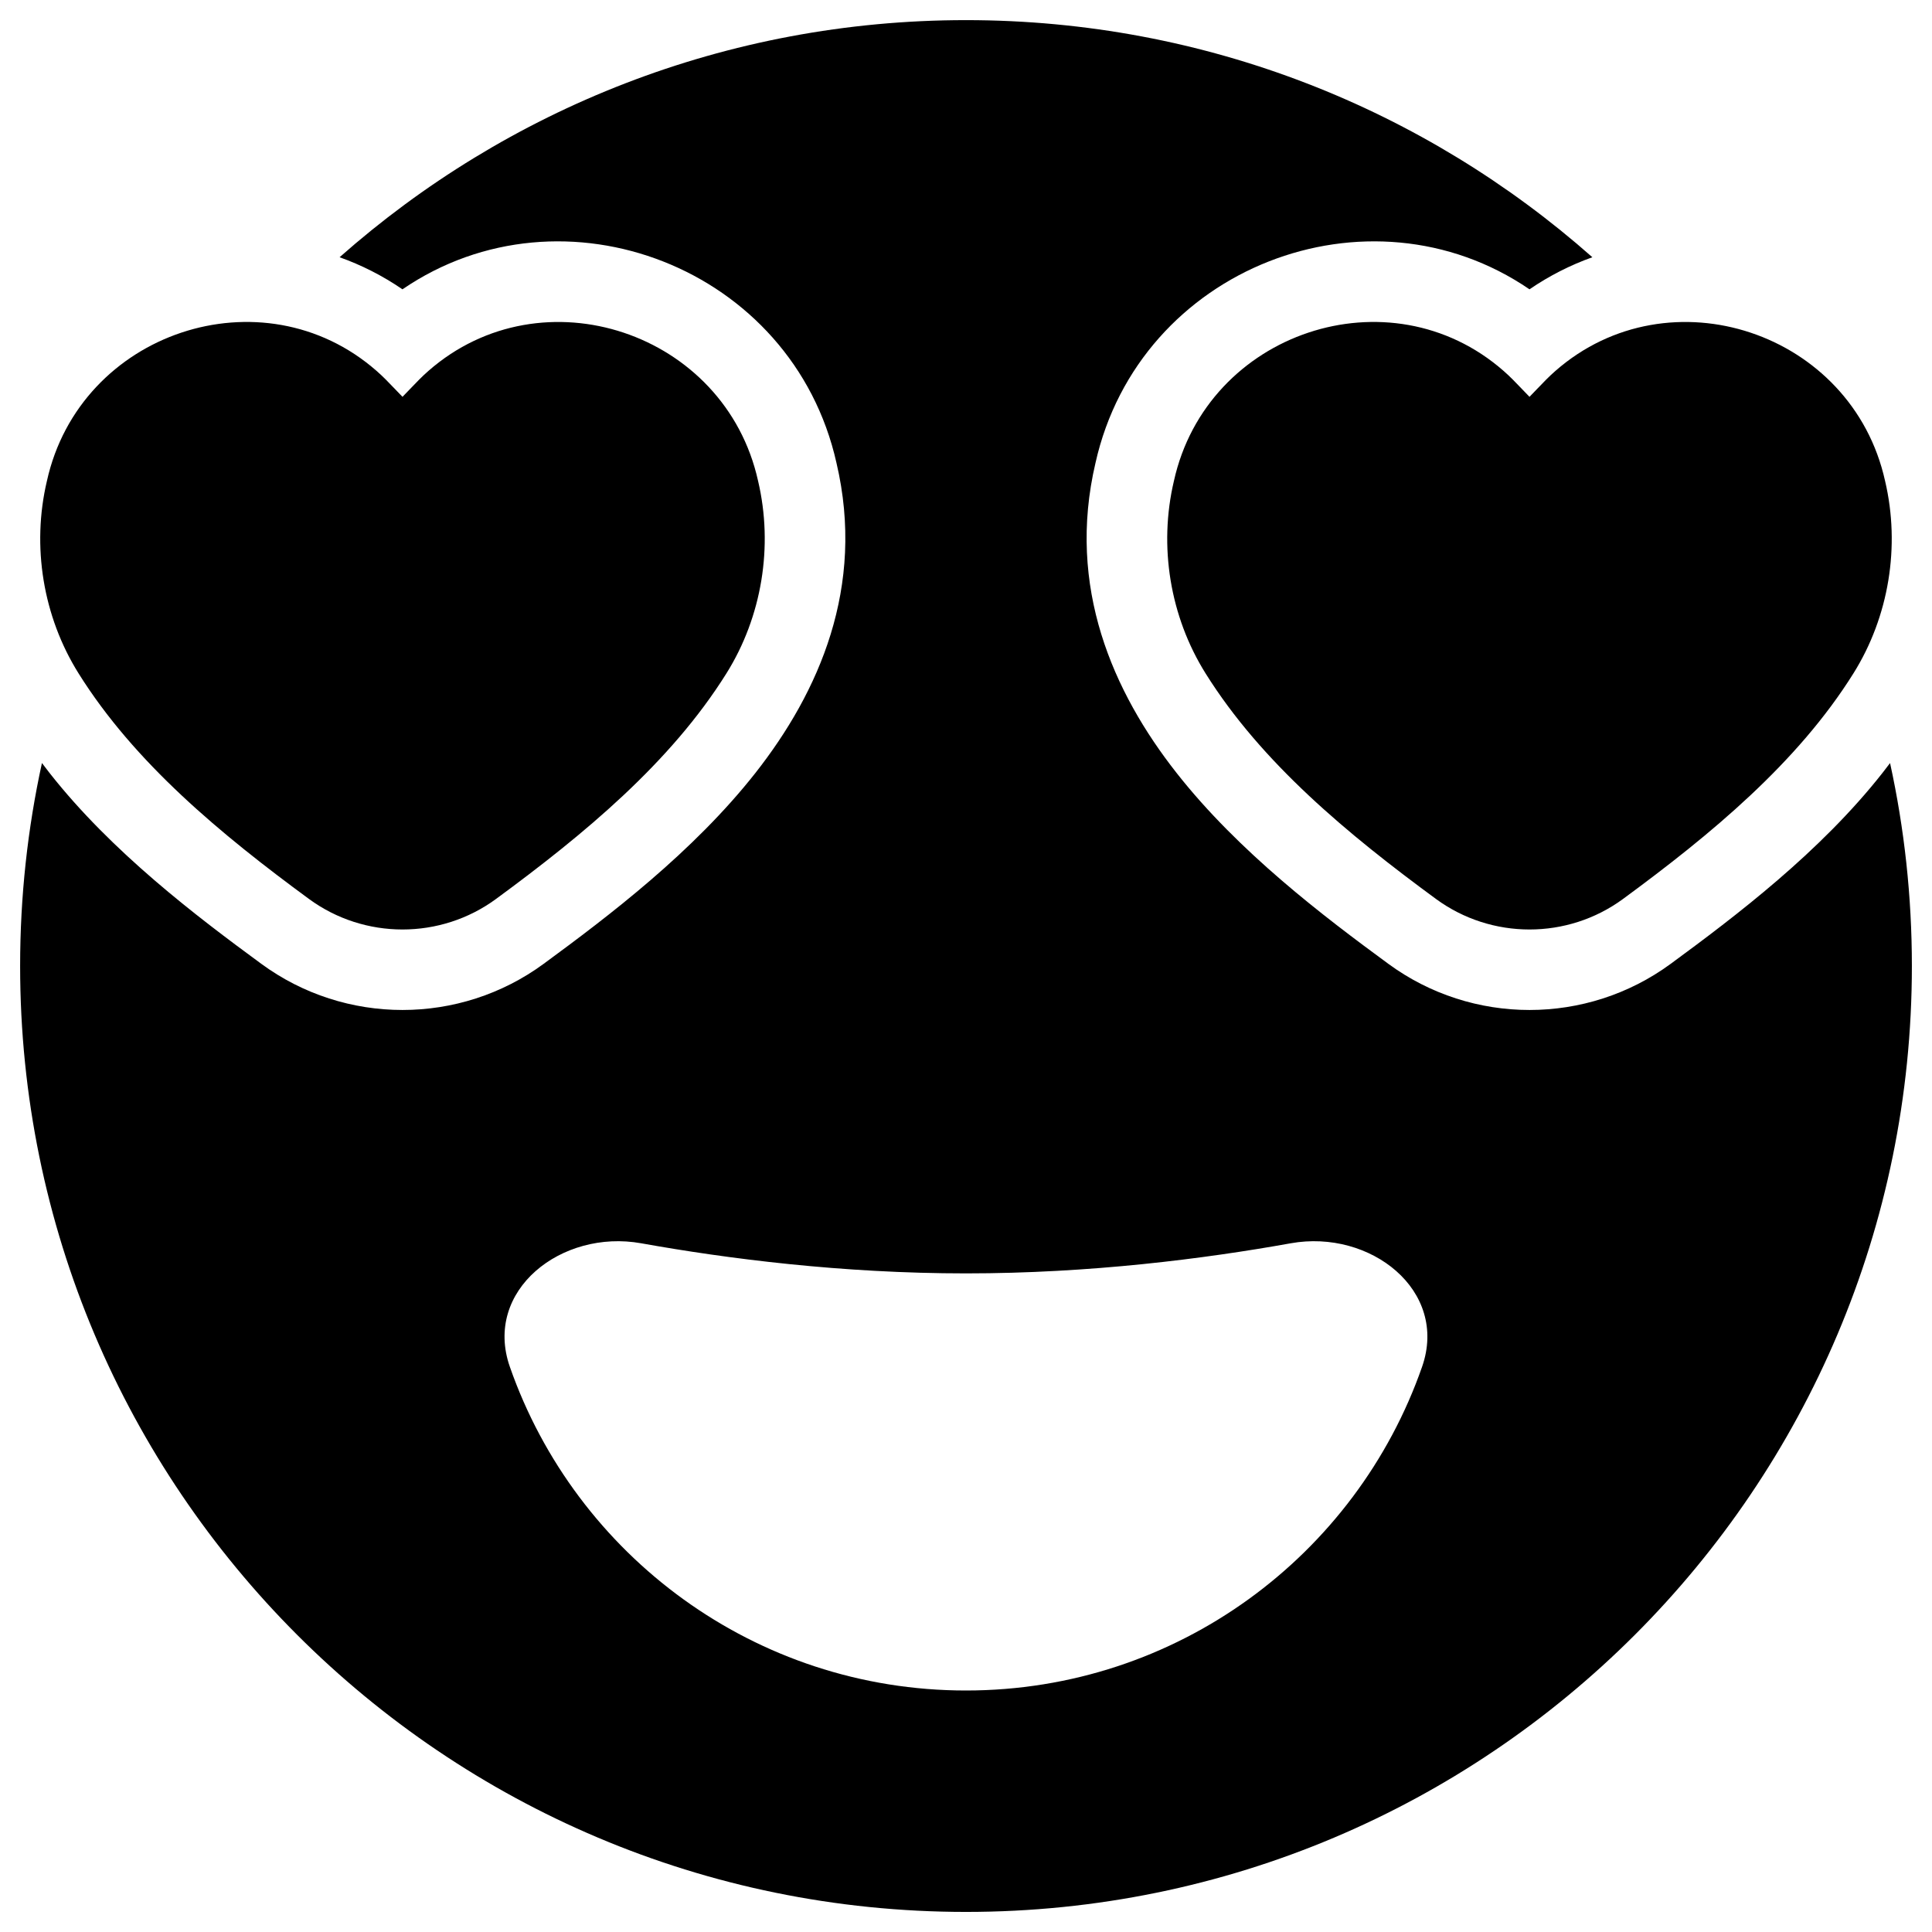 <svg xmlns="http://www.w3.org/2000/svg" fill="none" viewBox="0 0 48 48" id="Smiley-In-Love--Streamline-Plump"><desc>Smiley In Love Streamline Icon: https://streamlinehq.com</desc><g id="smiley-in-love"><path id="Union" fill="#000000" fill-rule="evenodd" d="M0.5 24c0 -1.731 0.187 -3.418 0.542 -5.043 0.061 0.082 0.124 0.163 0.186 0.243 1.546 1.968 3.653 3.564 5.264 4.746 2.083 1.529 4.932 1.529 7.015 0 1.611 -1.183 3.718 -2.779 5.264 -4.746 1.573 -2.002 2.735 -4.614 2.011 -7.698 -1.088 -4.865 -6.793 -7.044 -10.783 -4.314 -0.498 -0.341 -1.023 -0.605 -1.562 -0.797C12.583 2.725 18.032 0.5 24 0.5c5.968 0 11.417 2.225 15.562 5.891 -0.539 0.192 -1.064 0.456 -1.562 0.797 -3.991 -2.73 -9.695 -0.551 -10.783 4.314 -0.724 3.084 0.438 5.695 2.012 7.698 1.546 1.968 3.653 3.564 5.264 4.746 2.083 1.529 4.932 1.529 7.015 0 1.611 -1.183 3.718 -2.779 5.264 -4.746 0.063 -0.08 0.125 -0.161 0.186 -0.242 0.355 1.624 0.542 3.312 0.542 5.043 0 12.979 -10.521 23.5 -23.5 23.5S0.5 36.979 0.5 24Zm34.831 9.958c-1.635 4.683 -6.091 8.042 -11.332 8.042 -5.241 0 -9.697 -3.359 -11.332 -8.042 -0.663 -1.897 1.284 -3.424 3.263 -3.069 2.143 0.384 4.985 0.748 8.069 0.748 3.084 0 5.926 -0.363 8.069 -0.748 1.978 -0.355 3.925 1.172 3.263 3.069ZM18.048 16.73c0.882 -1.41 1.169 -3.157 0.786 -4.782 -0.82 -3.7 -5.361 -5.212 -8.19 -2.733 -0.159 0.138 -0.305 0.292 -0.456 0.449l0 0 -0 0c-0.062 0.065 -0.124 0.13 -0.188 0.195 -0.064 -0.065 -0.126 -0.13 -0.188 -0.195l0 -0 -0 -0c-0.15 -0.157 -0.297 -0.311 -0.456 -0.449 -2.829 -2.48 -7.37 -0.968 -8.19 2.733 -0.384 1.624 -0.097 3.371 0.786 4.782 1.388 2.221 3.539 4 5.724 5.604 1.379 1.012 3.27 1.012 4.648 0 2.184 -1.604 4.336 -3.383 5.724 -5.604Zm28 0c0.882 -1.41 1.169 -3.157 0.786 -4.782 -0.82 -3.7 -5.361 -5.212 -8.19 -2.733 -0.159 0.138 -0.305 0.292 -0.456 0.449 -0.062 0.065 -0.124 0.13 -0.188 0.195 -0.064 -0.065 -0.126 -0.13 -0.188 -0.195 -0.15 -0.157 -0.297 -0.311 -0.456 -0.449 -2.829 -2.48 -7.37 -0.968 -8.19 2.733 -0.384 1.624 -0.097 3.371 0.786 4.782 1.388 2.221 3.539 4 5.724 5.604 1.379 1.012 3.27 1.012 4.648 0 2.184 -1.604 4.336 -3.383 5.724 -5.604Z" clip-rule="evenodd" stroke-width="1"></path></g></svg>